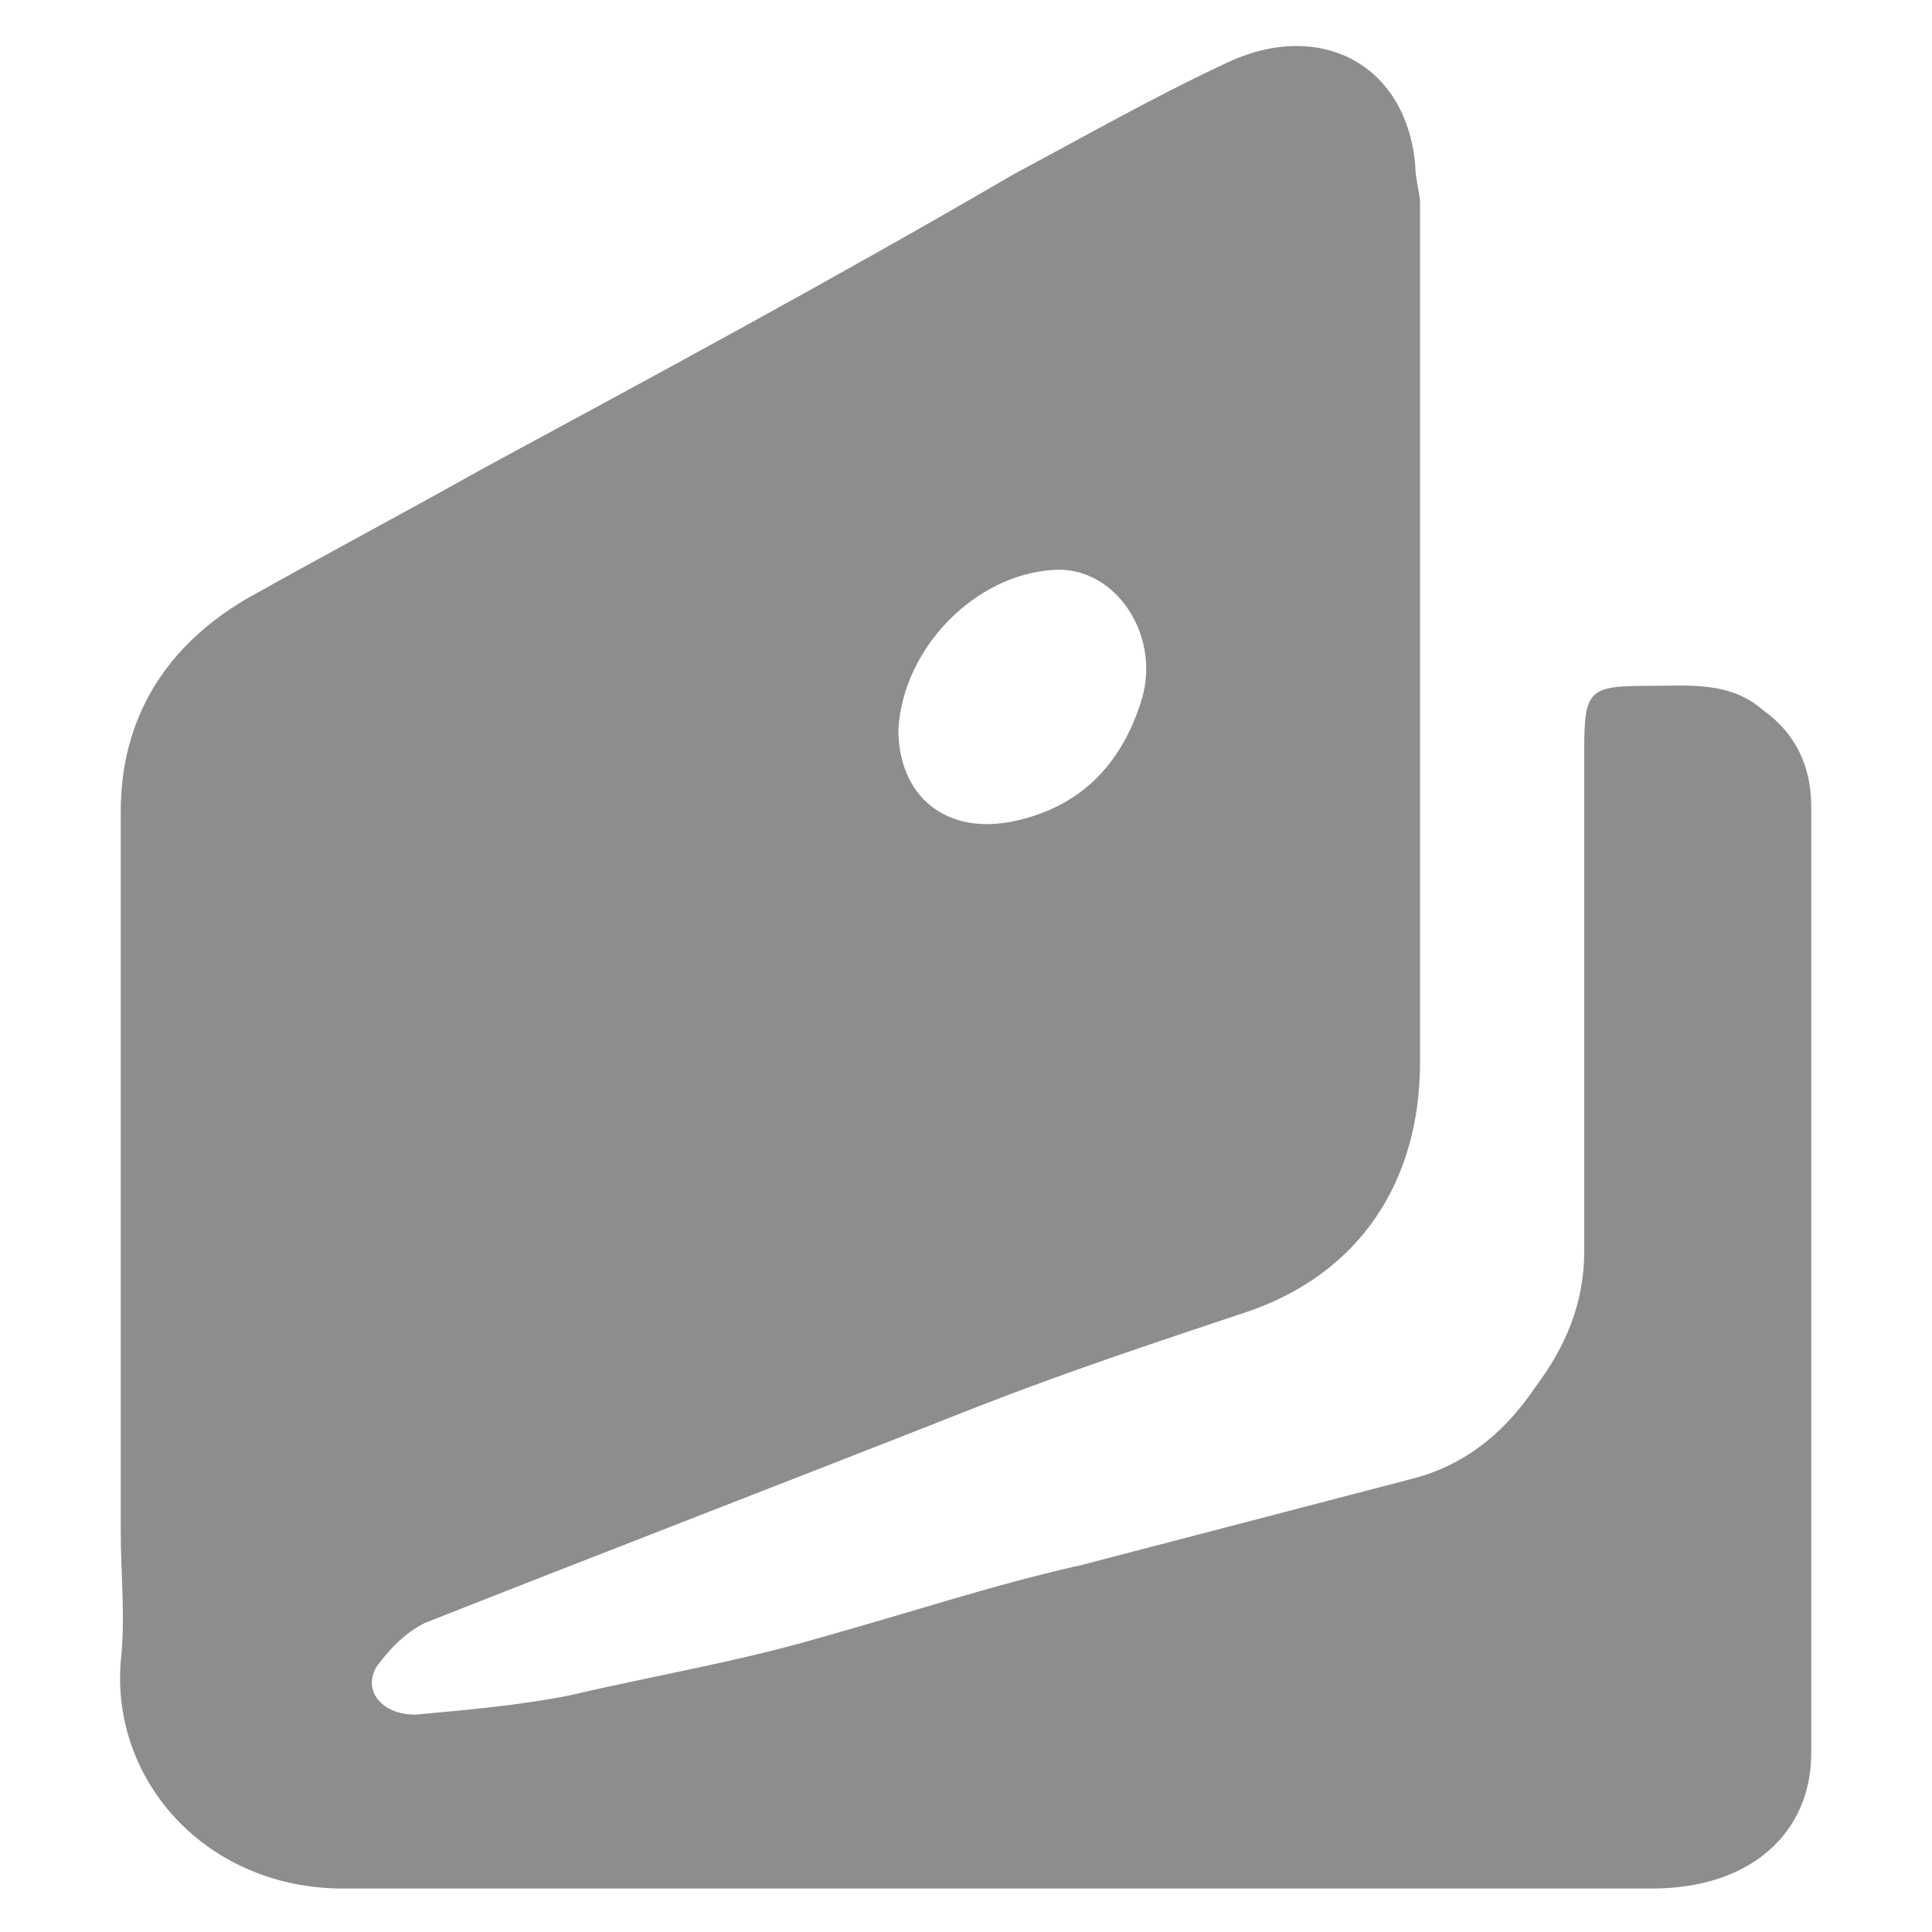<?xml version="1.0" encoding="utf-8"?>
<svg version="1.1" id="%u0421%u043B%u043E%u0439_1" xmlns="http://www.w3.org/2000/svg" xmlns:xlink="http://www.w3.org/1999/xlink" x="0px" y="0px"
	 viewBox="0 0 40 40" style="enable-background:new 0 0 40 40;" xml:space="preserve">
<style type="text/css">
	.st0{fill:#8d8d8d;}
</style>
<g id="XMLID_238_">
	<g>
		<path id="XMLID_23_" class="st0" d="M20.5,39.1c-4.5,0-9,0-13.4,0c-2.8,0-4.8-2.2-4.6-4.7c0.1-0.9,0-1.8,0-2.7c0-5,0-9.9,0-14.9
			c0-1.9,0.9-3.4,2.6-4.4c1.6-0.9,3.3-1.8,4.9-2.7c3.7-2,7.4-4,11-6.1c1.5-0.8,2.9-1.6,4.4-2.3c1.9-0.9,3.7,0,3.9,2.1
			c0,0.3,0.1,0.6,0.1,0.8c0,5.9,0,11.9,0,17.8c0,2.4-1.2,4.4-3.7,5.2c-1.8,0.6-3.6,1.2-5.4,1.9c-3.8,1.5-7.7,3-11.5,4.5
			c-0.4,0.2-0.7,0.5-1,0.9c-0.3,0.5,0.1,1,0.8,1c1.1-0.1,2.2-0.2,3.2-0.4c1.7-0.4,3.5-0.7,5.2-1.2c1.8-0.5,3.6-1.1,5.4-1.5
			c2.3-0.6,4.6-1.2,6.9-1.8c1.1-0.3,1.9-1,2.5-1.9c0.6-0.8,1-1.7,1-2.8c0-3.5,0-7,0-10.4c0-1.2,0.1-1.3,1.3-1.3
			c0.9,0,1.7-0.1,2.4,0.5c0.7,0.5,1,1.2,1,2c0,6.5,0,13,0,19.6c0,1.6-1.2,2.8-3.3,2.8c-4.4,0-8.8,0-13.2,0
			C20.8,39.1,20.7,39.1,20.5,39.1L20.5,39.1z M18.6,15.1c0,1.4,1,2.2,2.4,1.9c1.4-0.3,2.2-1.2,2.6-2.4c0.5-1.4-0.5-2.9-1.8-2.8
			C20.2,11.9,18.7,13.4,18.6,15.1z"/>
	</g>
</g>
</svg>
